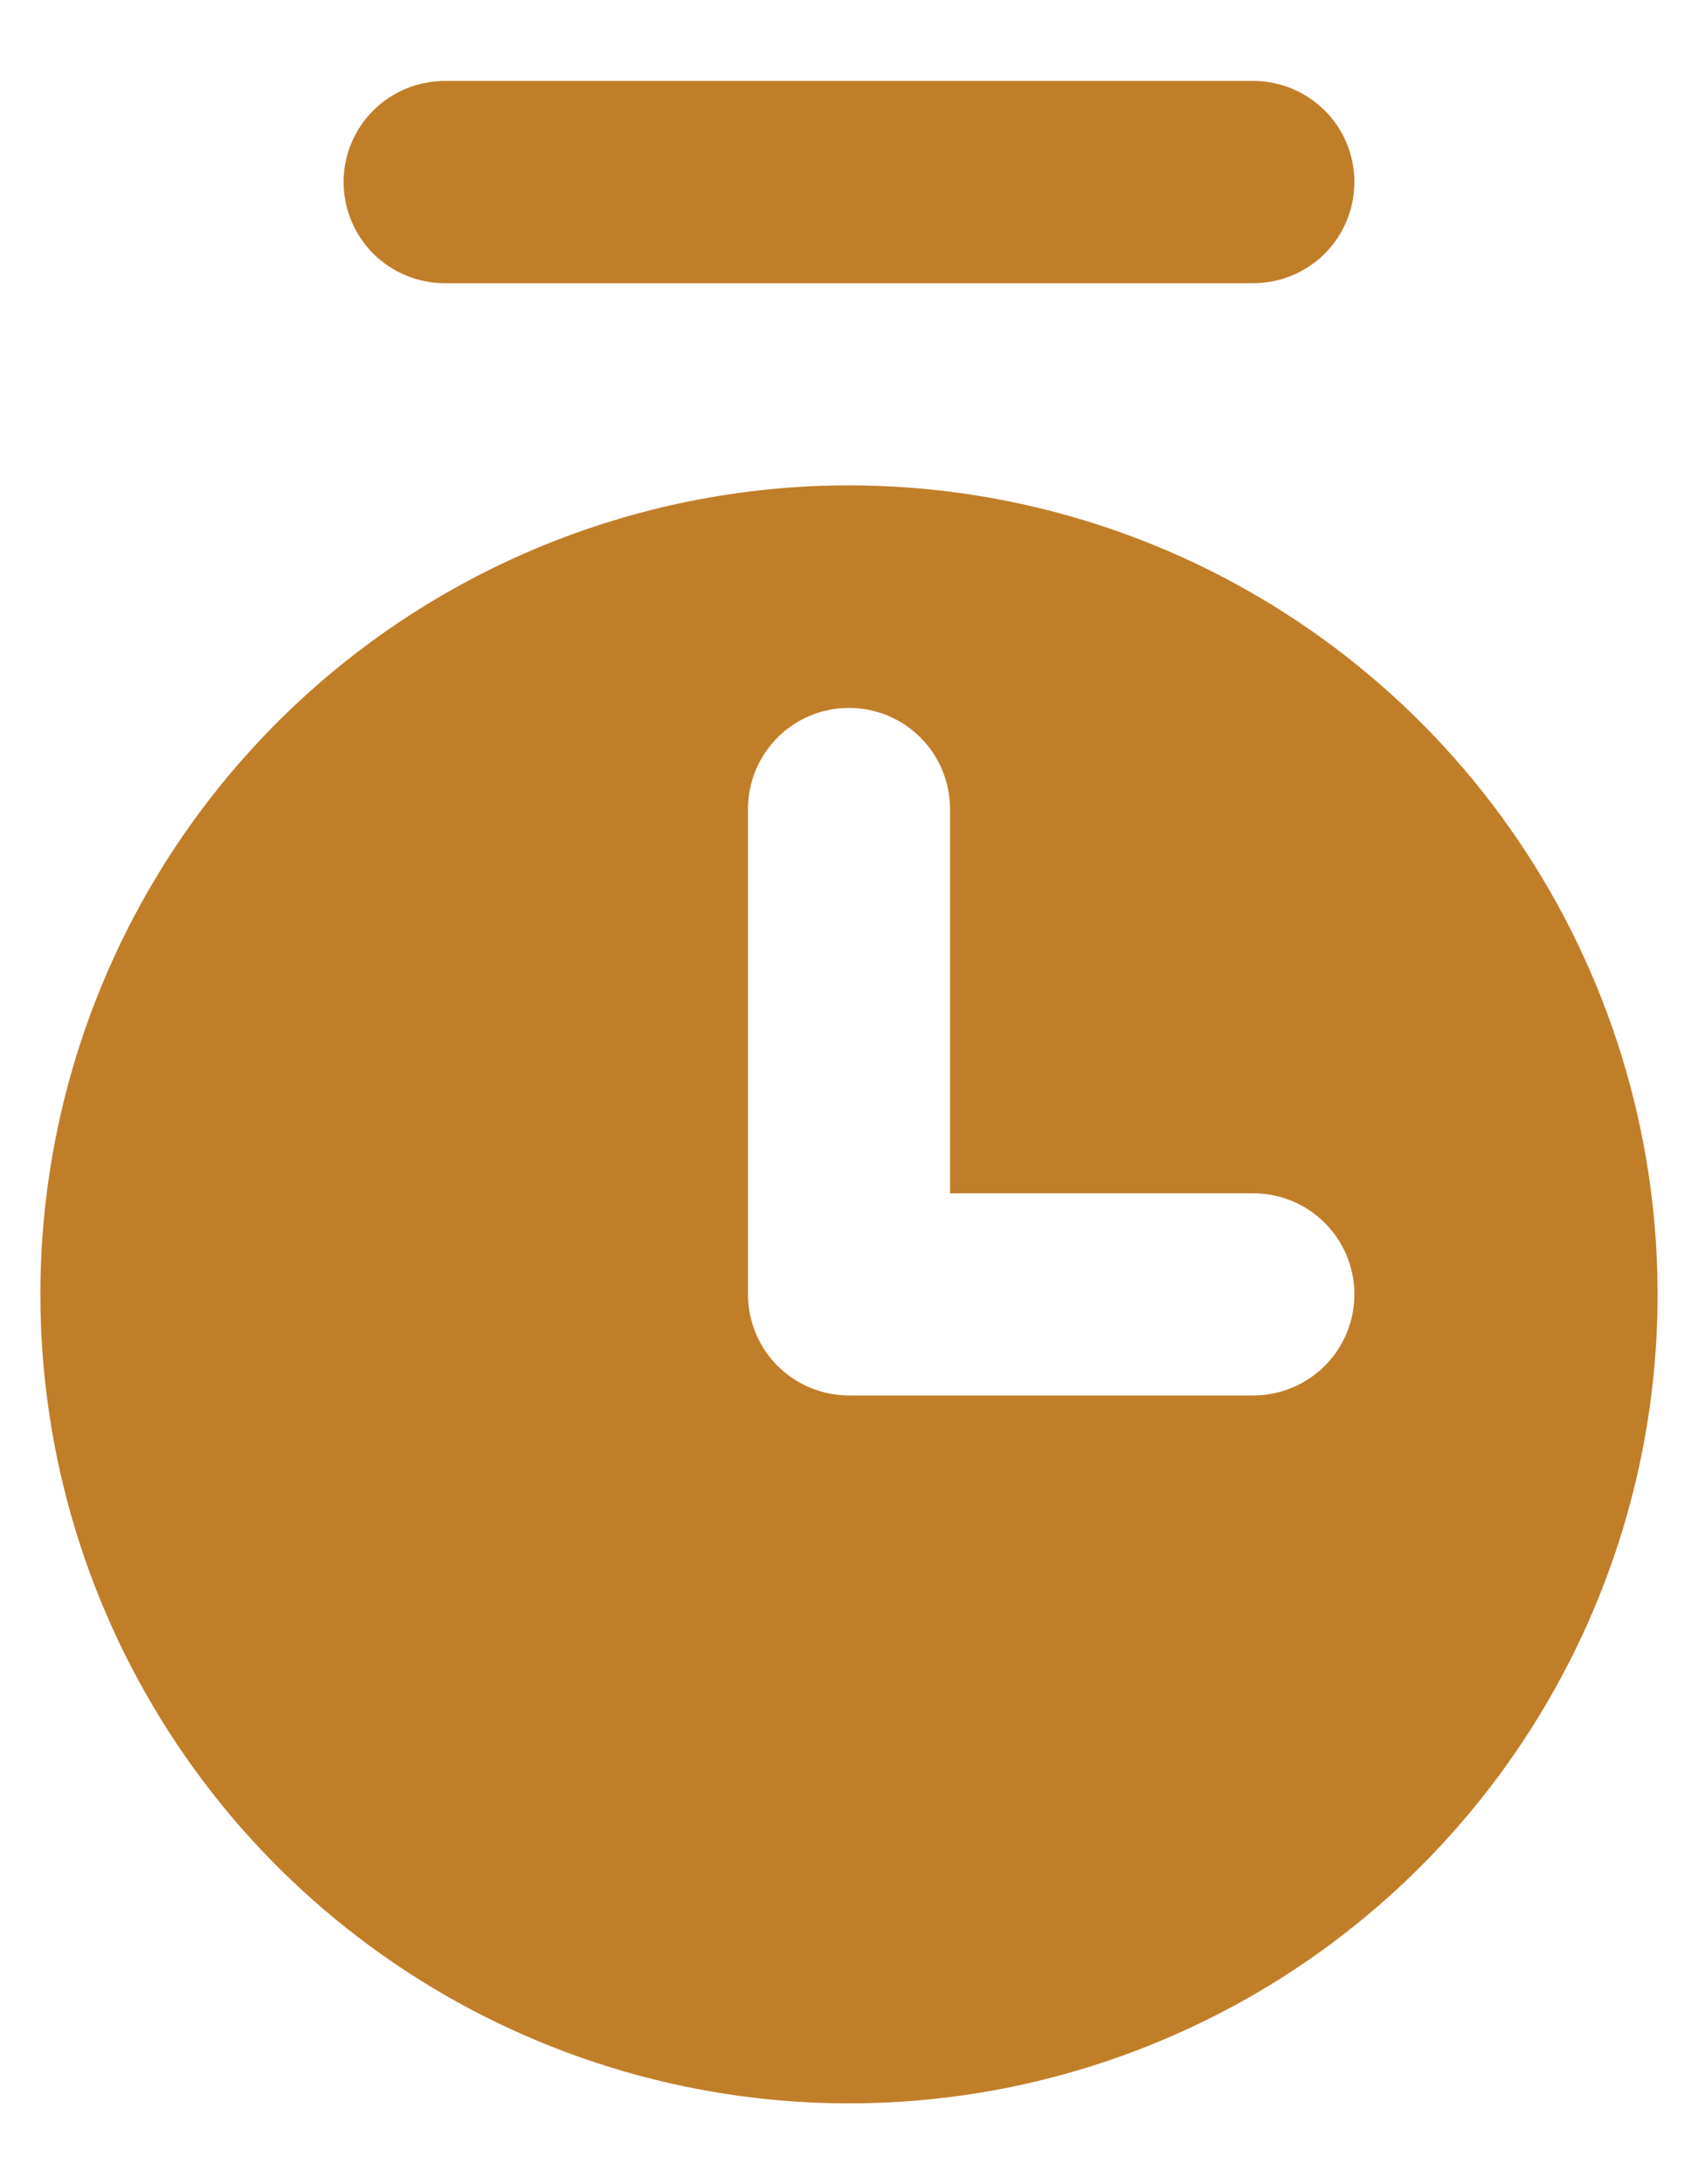 <svg width="14" height="18" viewBox="0 0 14 18" fill="none" xmlns="http://www.w3.org/2000/svg">
<path d="M0.333 10.667C0.333 11.986 0.724 13.274 1.457 14.371C2.189 15.467 3.231 16.322 4.449 16.826C5.667 17.331 7.007 17.463 8.301 17.206C9.594 16.948 10.782 16.313 11.714 15.381C12.646 14.449 13.281 13.261 13.539 11.968C13.796 10.674 13.664 9.334 13.159 8.116C12.655 6.898 11.8 5.856 10.704 5.124C9.608 4.391 8.319 4 7 4C5.232 4 3.536 4.703 2.286 5.953C1.036 7.203 0.333 8.899 0.333 10.667ZM6.167 6.667C6.167 6.446 6.255 6.234 6.411 6.078C6.567 5.921 6.779 5.834 7 5.834C7.221 5.834 7.433 5.921 7.589 6.078C7.746 6.234 7.833 6.446 7.833 6.667V9.834H10.333C10.554 9.834 10.766 9.921 10.923 10.078C11.079 10.234 11.167 10.446 11.167 10.667C11.167 10.888 11.079 11.1 10.923 11.256C10.766 11.412 10.554 11.5 10.333 11.5H7C6.779 11.5 6.567 11.412 6.411 11.256C6.255 11.1 6.167 10.888 6.167 10.667V6.667ZM3.667 2.334C3.446 2.334 3.234 2.246 3.077 2.09C2.921 1.933 2.833 1.721 2.833 1.5C2.833 1.279 2.921 1.067 3.077 0.911C3.234 0.755 3.446 0.667 3.667 0.667H10.333C10.554 0.667 10.766 0.755 10.923 0.911C11.079 1.067 11.167 1.279 11.167 1.5C11.167 1.721 11.079 1.933 10.923 2.09C10.766 2.246 10.554 2.334 10.333 2.334H3.667Z" fill="#C07E29"/>
</svg>
